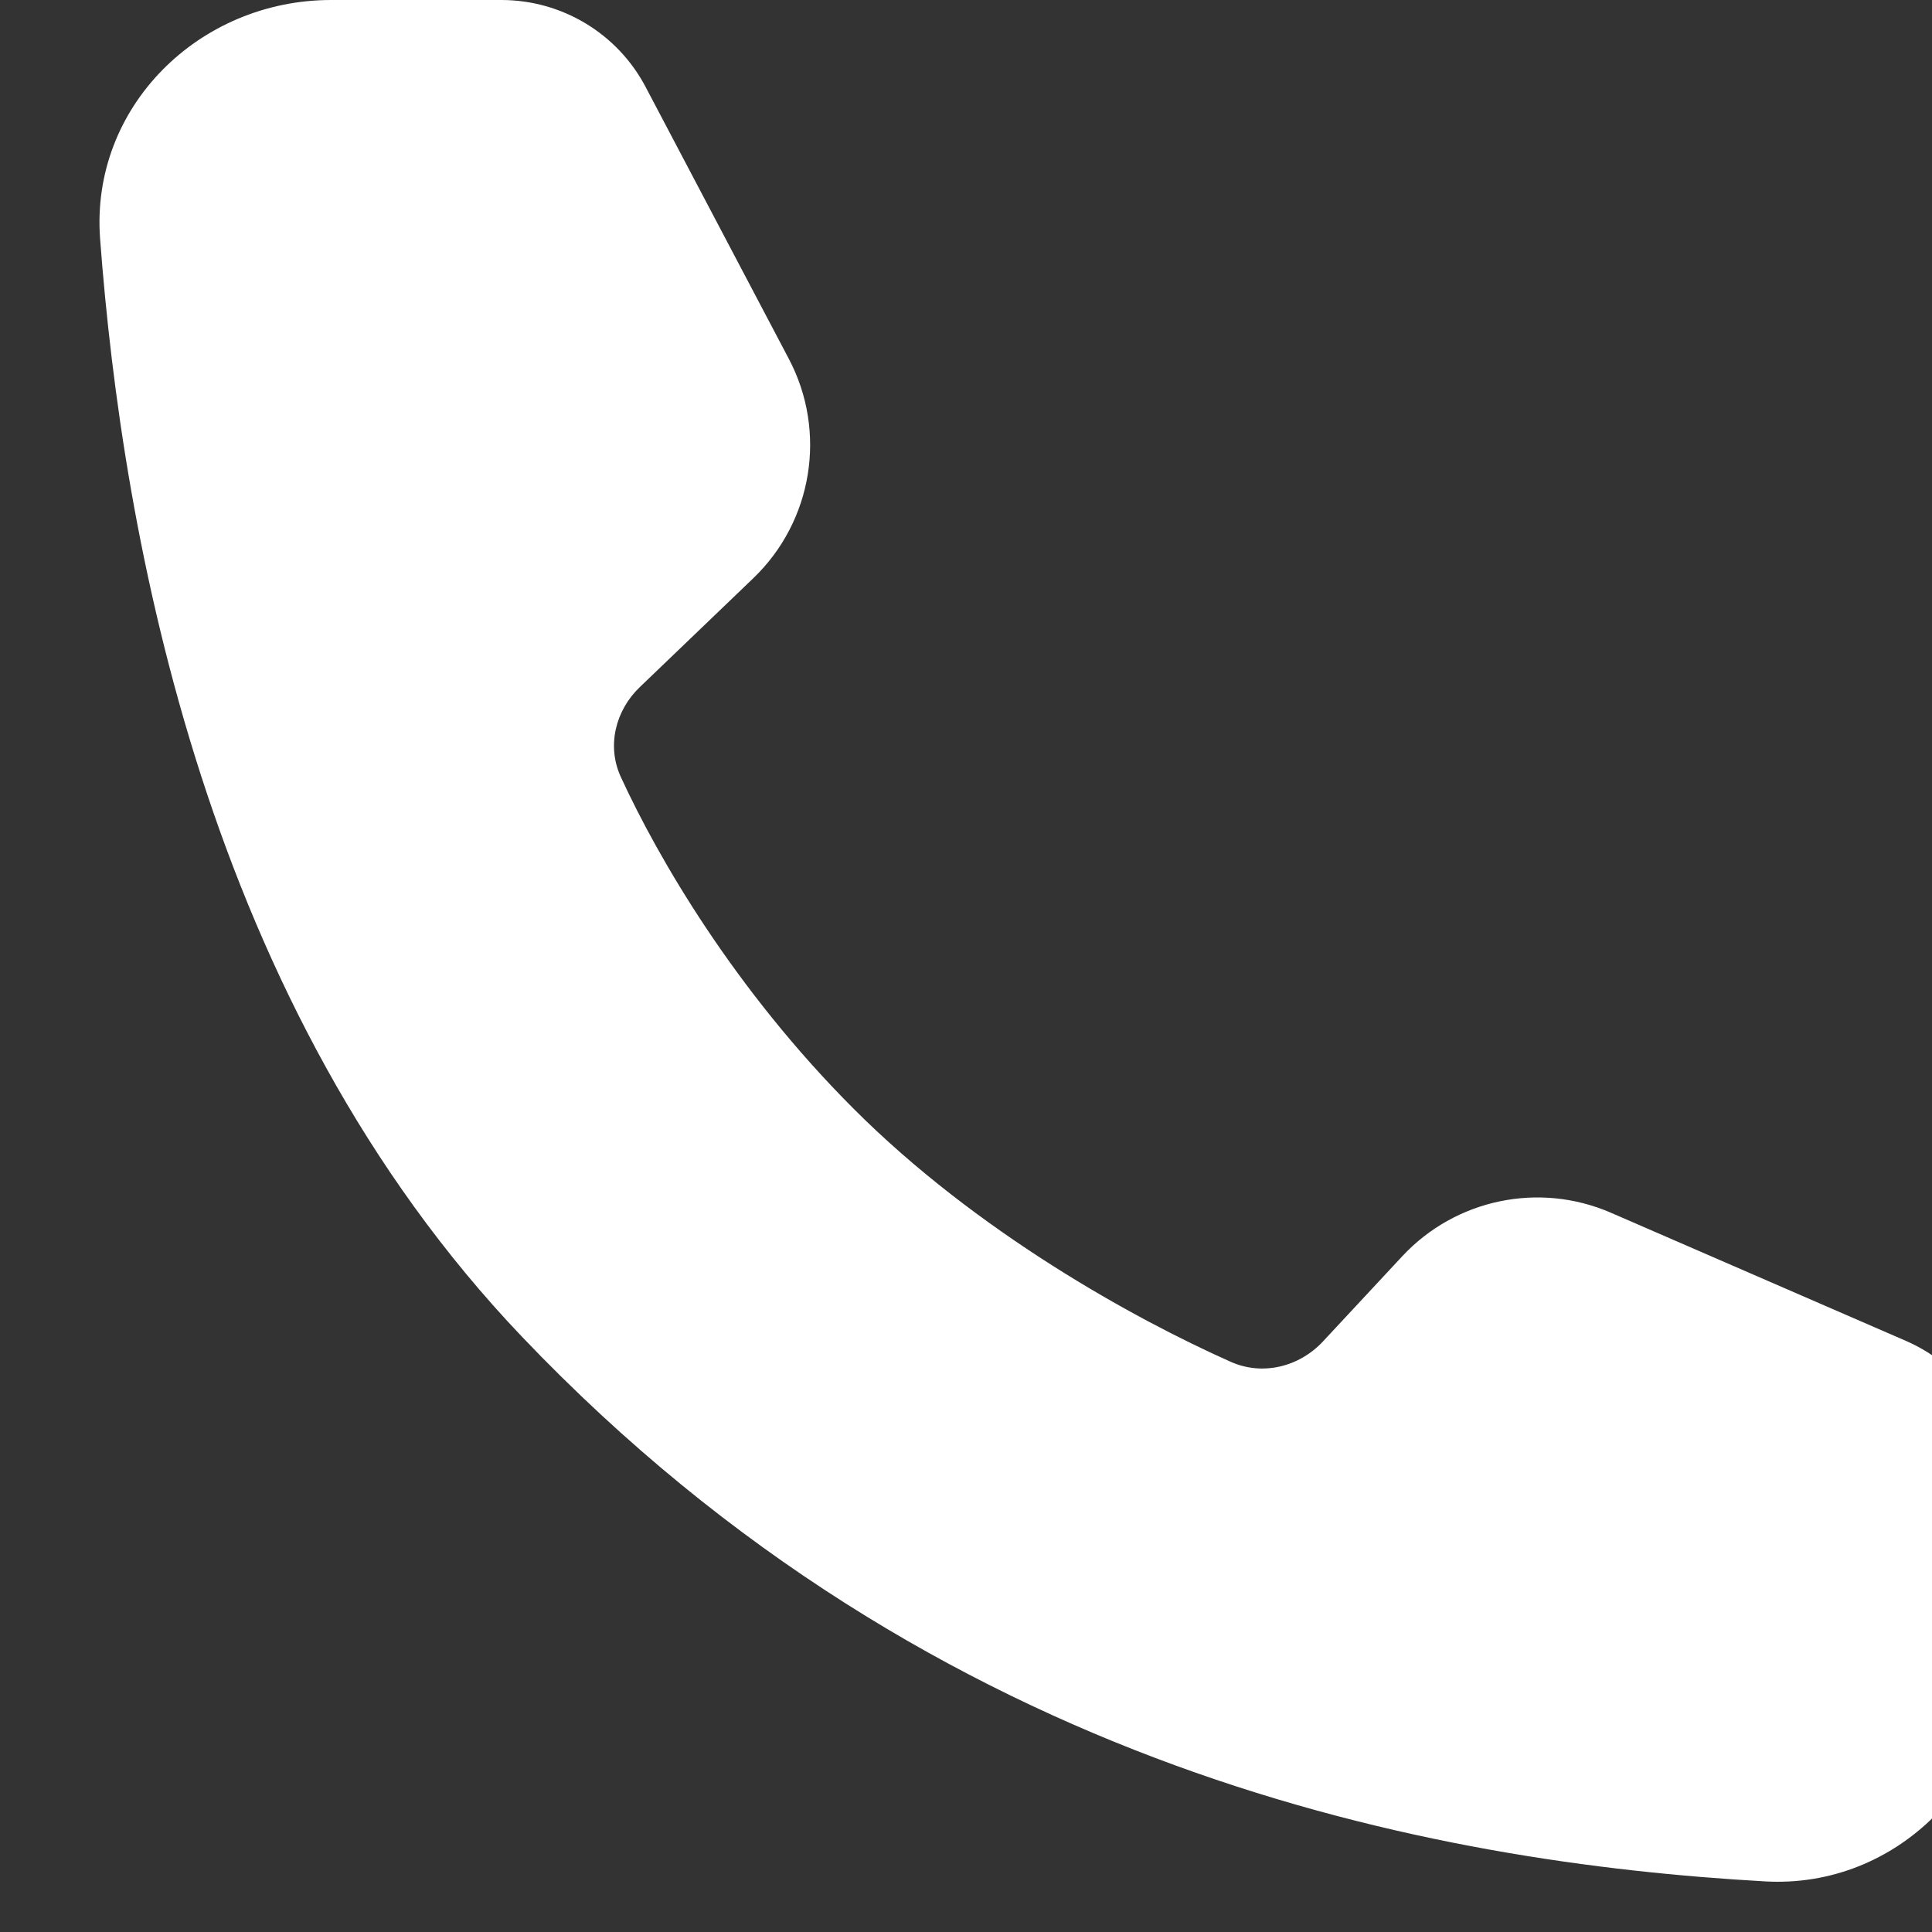 <svg width="21" height="21" viewBox="0 0 21 21" fill="none" xmlns="http://www.w3.org/2000/svg">
<rect x="0" y="0" width="21" height="21" fill="#333333" stroke="none"/>
<g clip-path="url(#clip0_403_2)">
<path d="M5.45 0H3.599C2.164 0 0.981 1.164 1.088 2.595C1.332 5.853 2.247 10.937 5.675 14.531C10.187 19.264 15.594 20.247 19.186 20.45C20.62 20.531 21.783 19.338 21.783 17.903V16.201C21.783 15.495 21.365 14.857 20.717 14.575L17.51 13.182C16.73 12.843 15.82 13.033 15.24 13.657L14.38 14.581C14.122 14.858 13.723 14.957 13.377 14.802C12.323 14.333 10.615 13.389 9.28 12.053C7.985 10.758 7.154 9.329 6.747 8.443C6.594 8.108 6.689 7.722 6.955 7.468L8.188 6.285C8.834 5.665 8.992 4.692 8.574 3.9L7.018 0.946C6.712 0.364 6.108 0 5.45 0Z" fill="white"/>
</g>
<defs>
<clipPath id="clip0_403_2">
<rect width="21" height="21" fill="white"/>
</clipPath>
</defs>
</svg>
